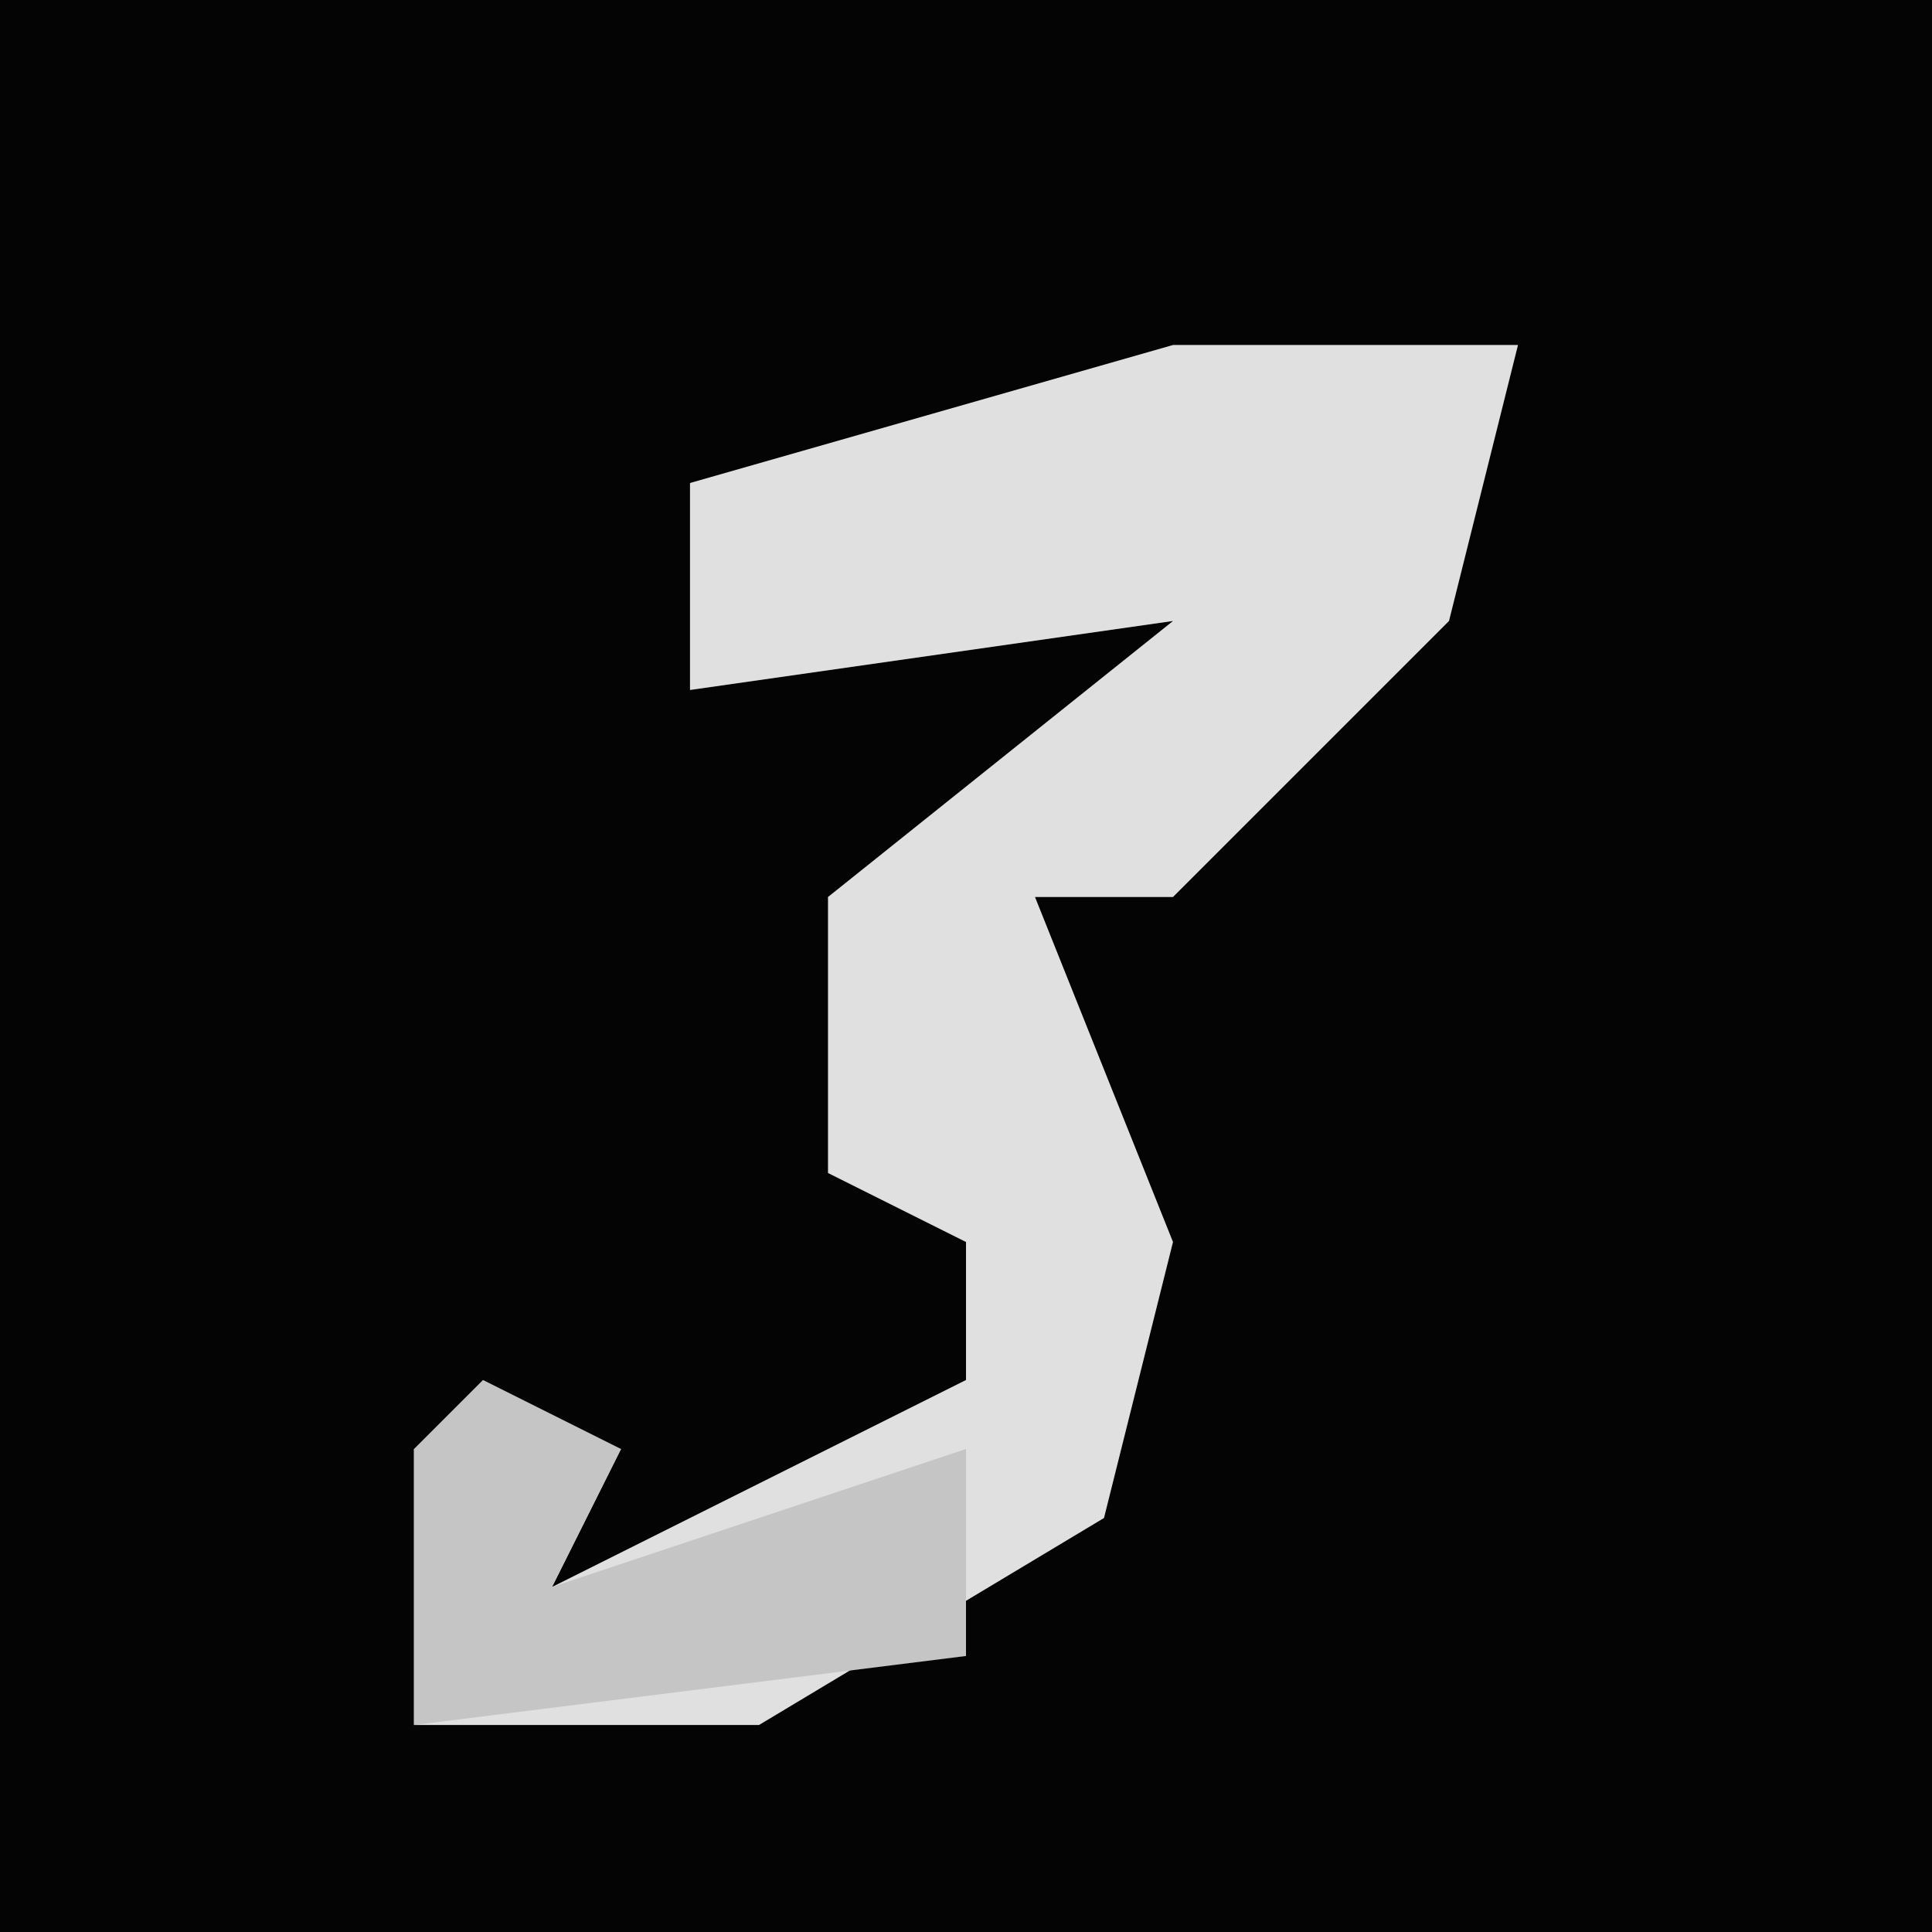 <?xml version="1.0" encoding="UTF-8"?>
<svg version="1.1" xmlns="http://www.w3.org/2000/svg" width="28" height="28">
<path d="M0,0 L28,0 L28,28 L0,28 Z " fill="#040404" transform="translate(0,0)"/>
<path d="M0,0 L5,0 L4,4 L0,8 L-2,8 L0,13 L-1,17 L-6,20 L-11,20 L-11,16 L-8,16 L-9,18 L-3,15 L-3,13 L-5,12 L-5,8 L0,4 L-7,5 L-7,2 Z " fill="#E0E0E0" transform="translate(17,5)"/>
<path d="M0,0 L2,1 L1,3 L7,1 L7,4 L-1,5 L-1,1 Z " fill="#C5C5C5" transform="translate(7,20)"/>
</svg>
